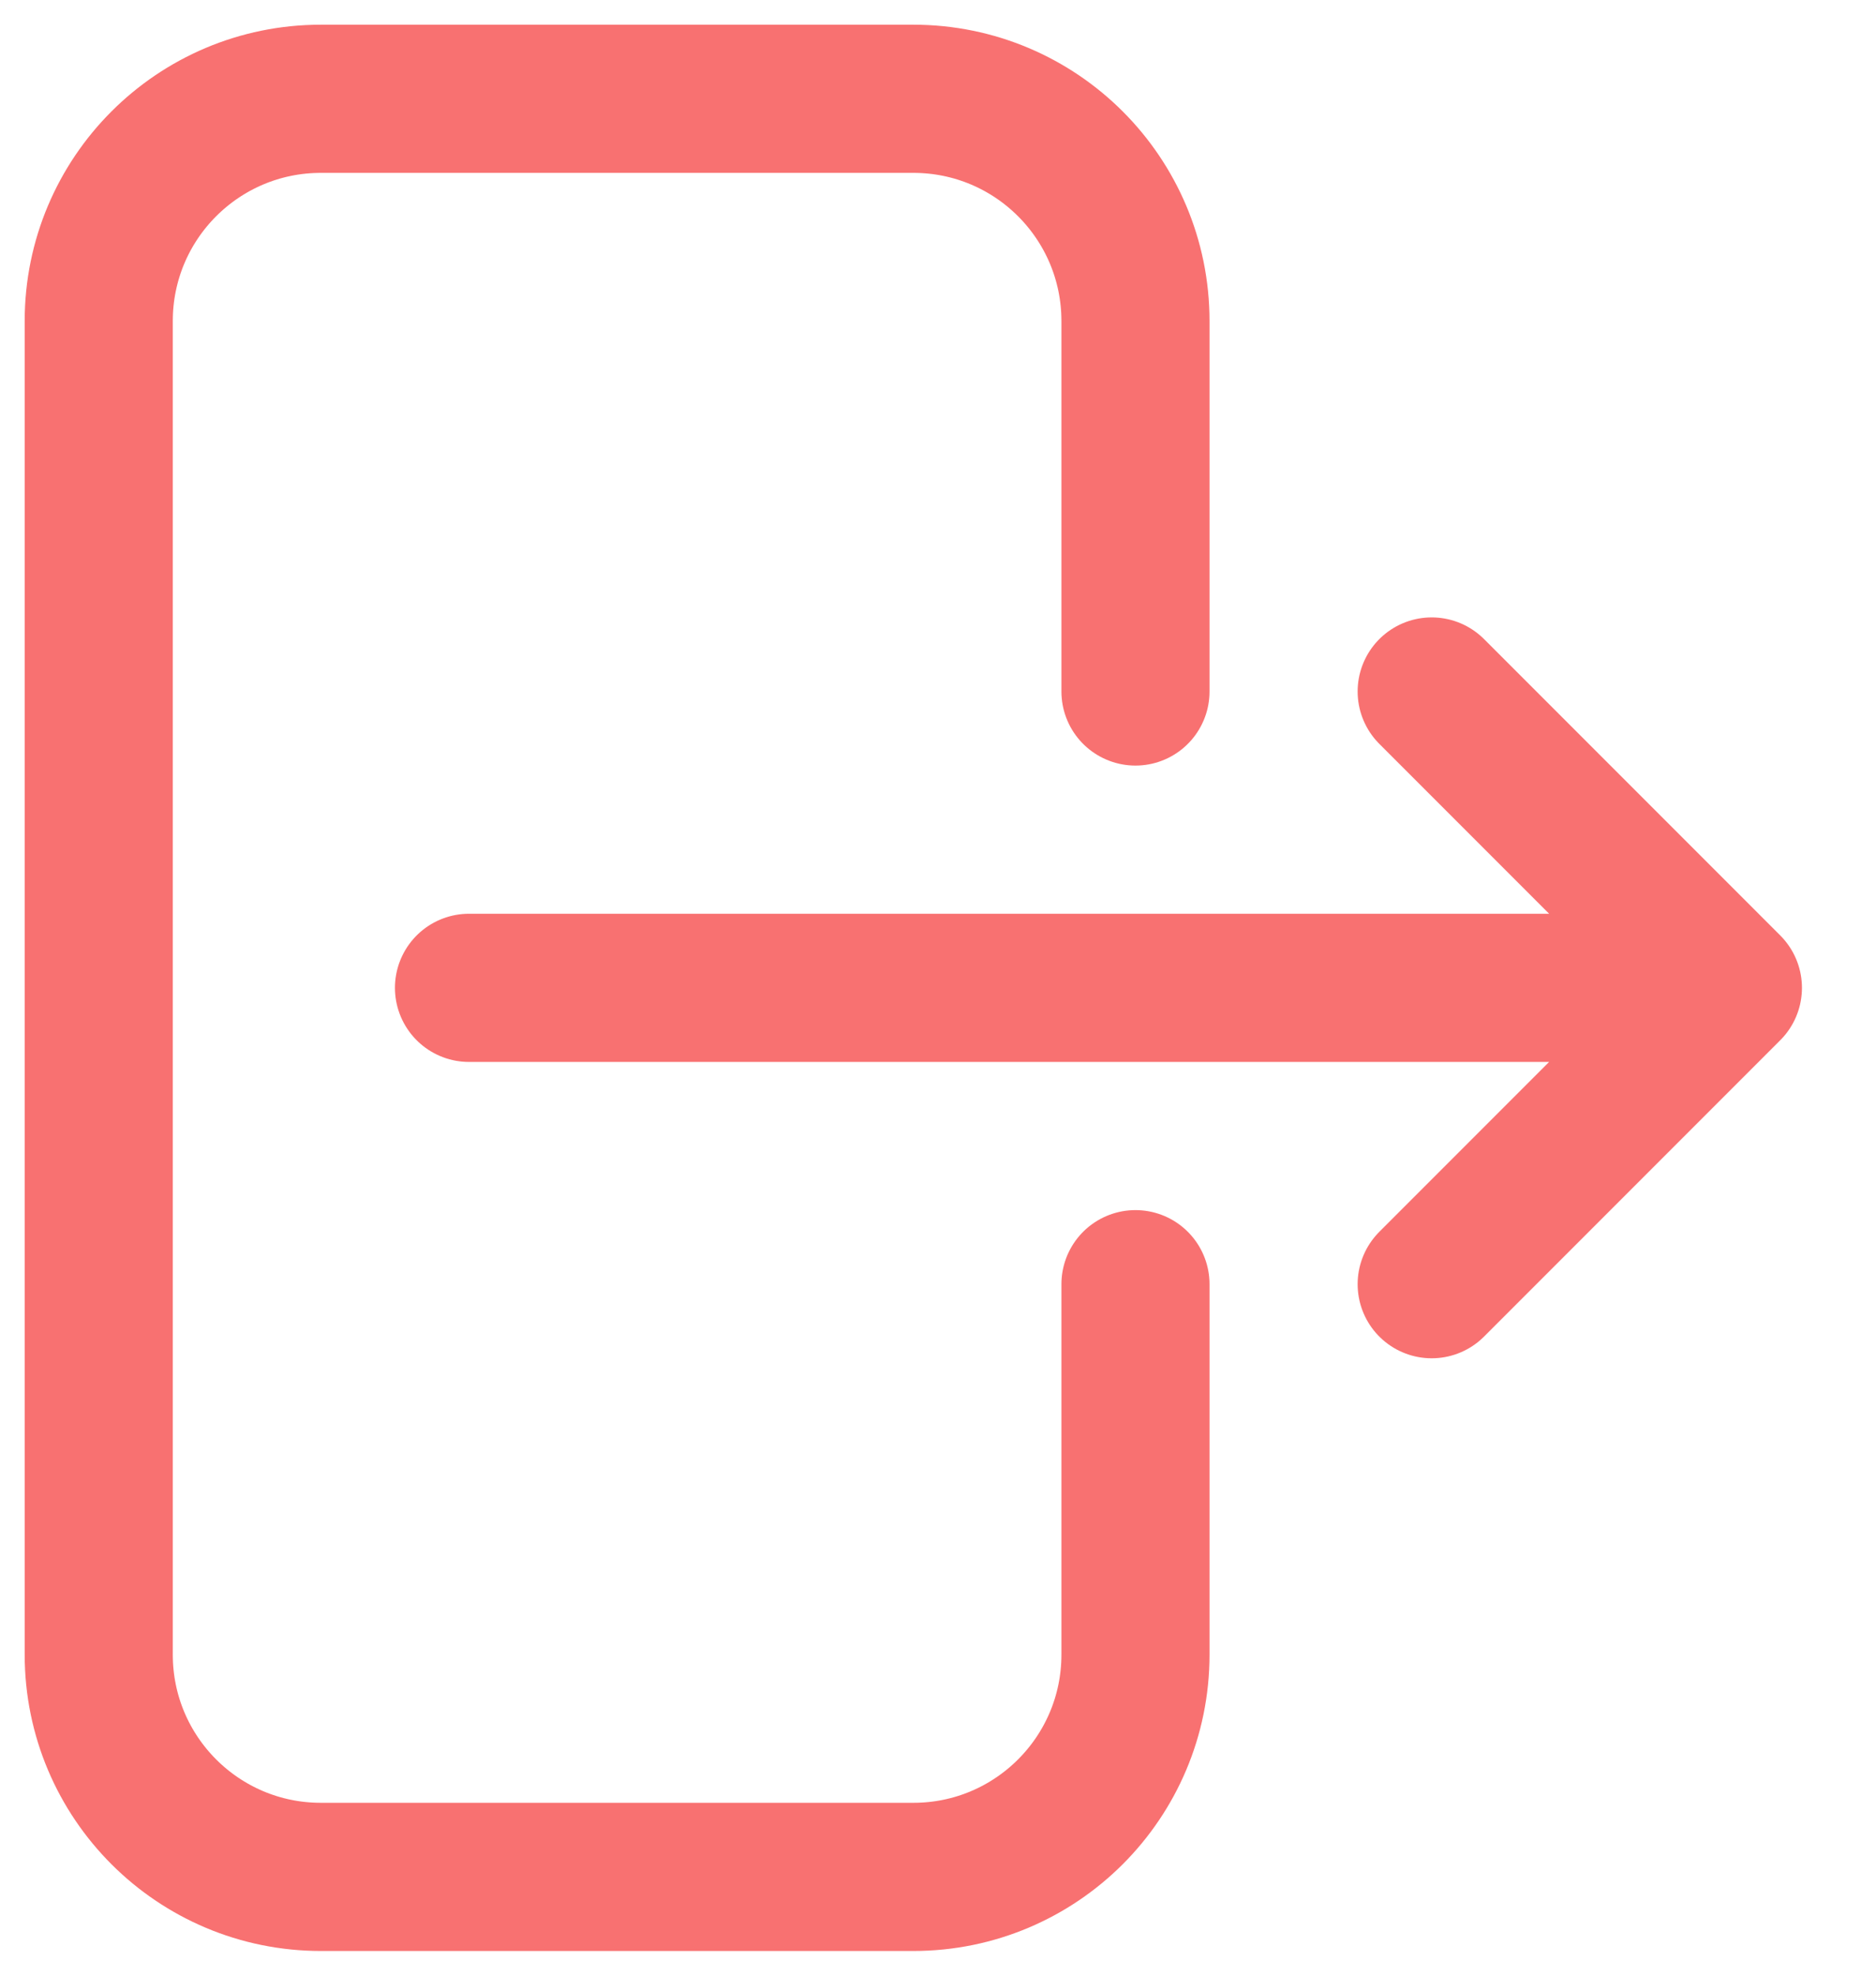 <svg width="19" height="20" viewBox="0 0 19 20" fill="none" xmlns="http://www.w3.org/2000/svg">
<path opacity="0.755" d="M11.5 7V3.25C11.5 2.007 10.493 1 9.25 1H3.25C2.007 1 1 2.007 1 3.25V16.75C1 17.993 2.007 19 3.25 19H9.25C10.493 19 11.5 17.993 11.5 16.75V13M14.5 13L17.5 10M17.5 10L14.5 7M17.5 10H4.75" stroke="#F64444" stroke-width="1.5" stroke-linecap="round" stroke-linejoin="round"/>
</svg>
